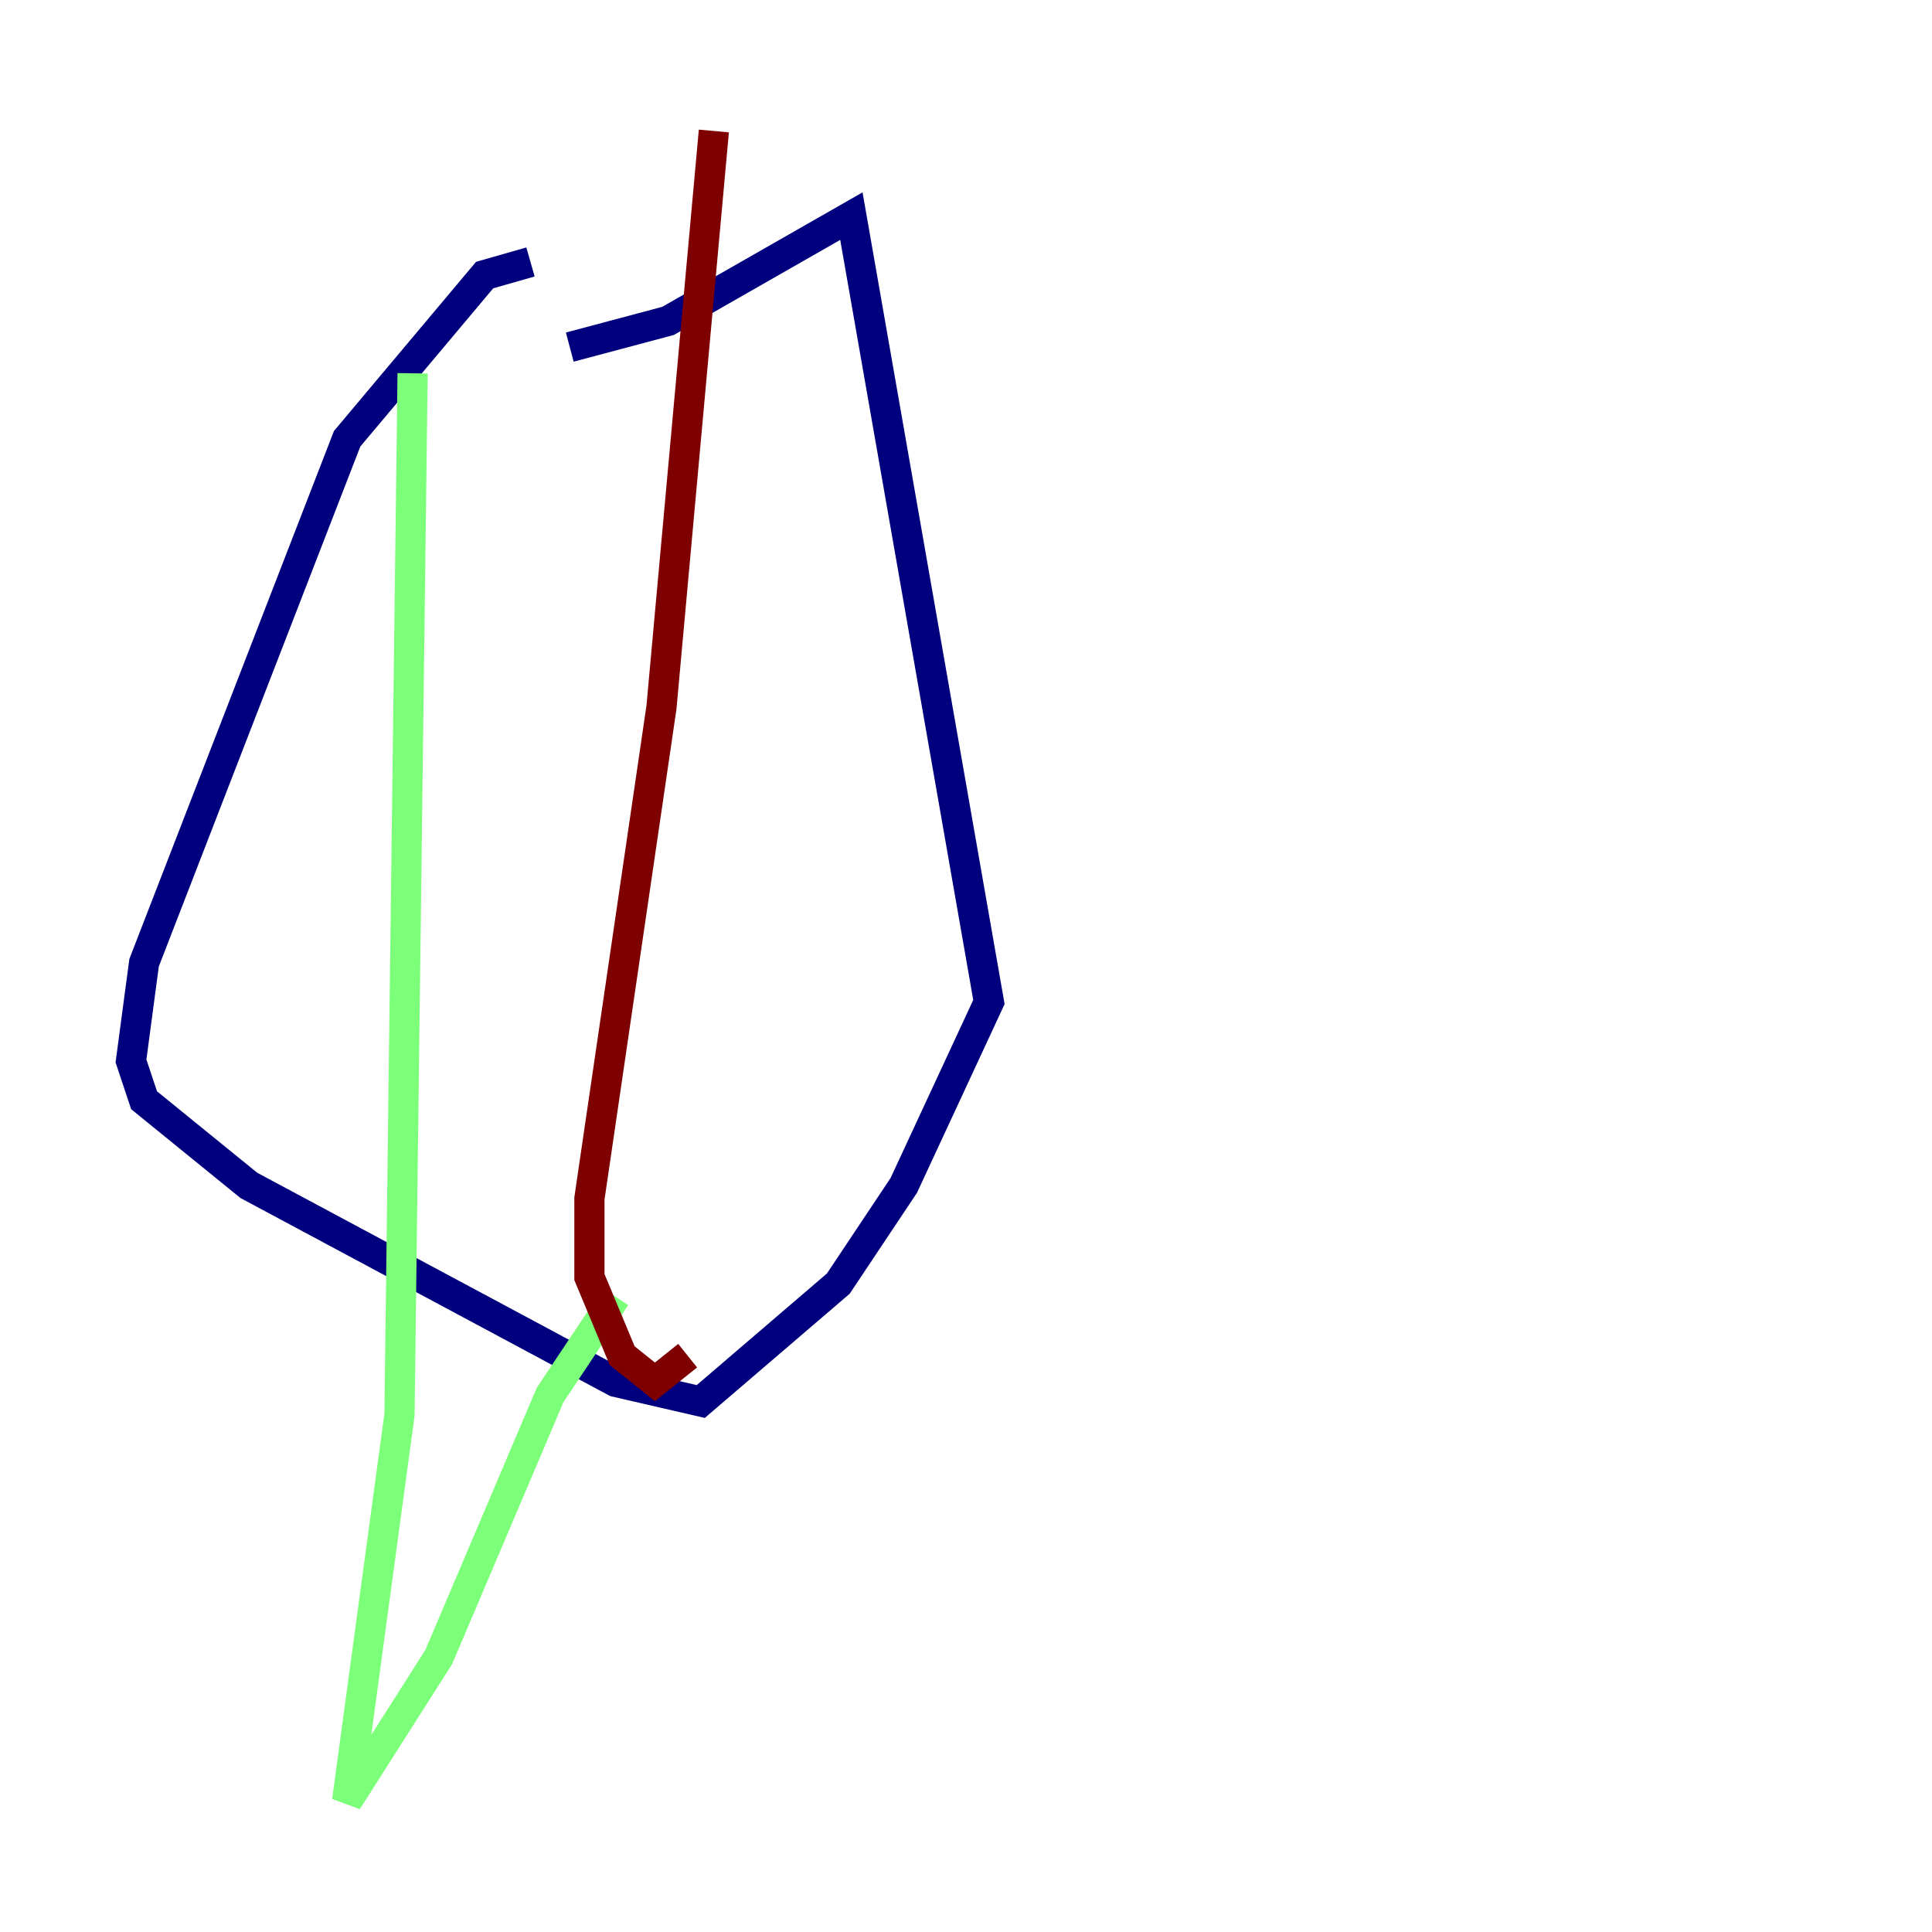 <?xml version="1.0" encoding="utf-8" ?>
<svg baseProfile="tiny" height="128" version="1.2" viewBox="0,0,128,128" width="128" xmlns="http://www.w3.org/2000/svg" xmlns:ev="http://www.w3.org/2001/xml-events" xmlns:xlink="http://www.w3.org/1999/xlink"><defs /><polyline fill="none" points="35.146,17.356 32.108,18.224 22.997,29.071 9.546,63.783 8.678,70.291 9.546,72.895 16.488,78.536 40.786,91.552 46.427,92.854 55.539,85.044 59.878,78.536 65.519,66.386 56.407,14.319 44.258,21.261 37.749,22.997" stroke="#00007f" stroke-width="2" /><polyline fill="none" points="27.336,24.732 26.468,93.722 22.997,119.322 29.071,109.776 36.447,92.42 40.786,85.912" stroke="#7cff79" stroke-width="2" /><polyline fill="none" points="47.295,8.678 43.824,46.861 39.051,79.403 39.051,84.61 41.22,89.817 43.39,91.552 45.559,89.817" stroke="#7f0000" stroke-width="2" /></svg>